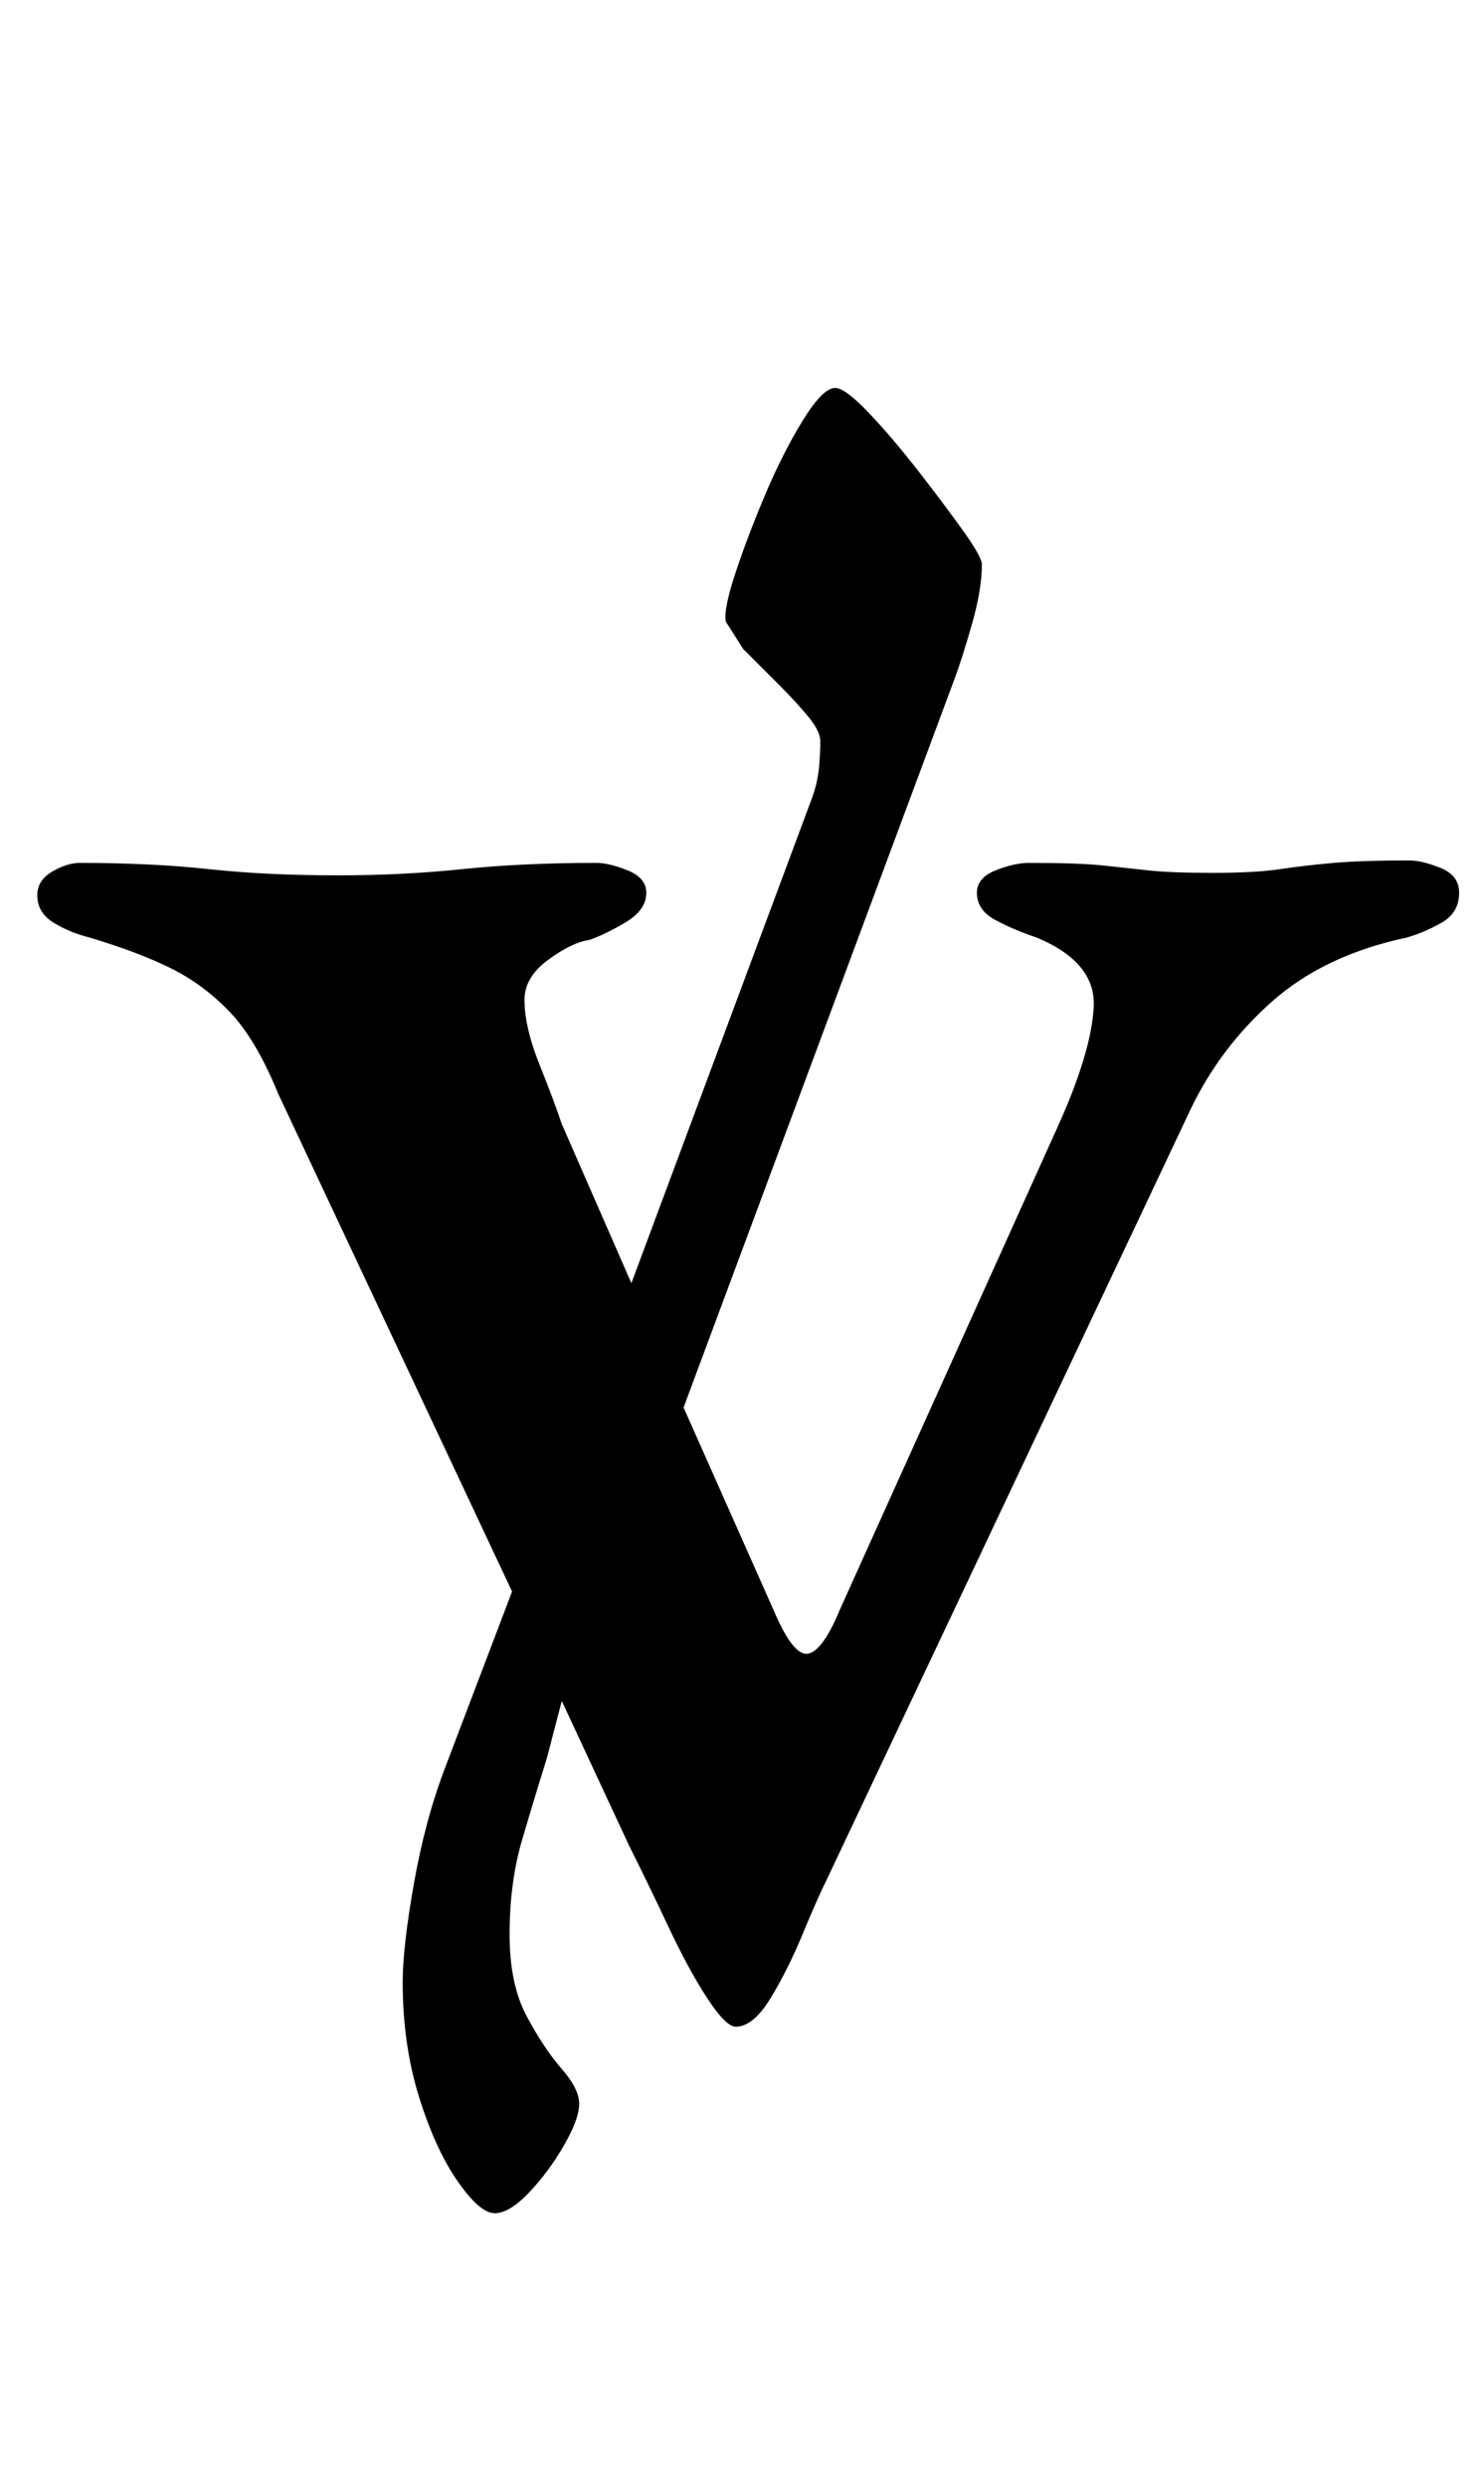 <?xml version="1.0" standalone="no"?>
<!DOCTYPE svg PUBLIC "-//W3C//DTD SVG 1.1//EN" "http://www.w3.org/Graphics/SVG/1.1/DTD/svg11.dtd" >
<svg xmlns="http://www.w3.org/2000/svg" xmlns:xlink="http://www.w3.org/1999/xlink" version="1.1" viewBox="-10 0 597 1000">
  <g transform="matrix(1 0 0 -1 0 800)">
   <path fill="currentColor"
d="M189 -90q-6 0 -15 13t-15.5 34t-6.5 46q0 14 4.5 39.5t12.5 46.5l27 71l-94 200q-9 22 -19.5 33t-23.5 17.5t-33 12.5q-8 2 -14.5 6t-6.5 11q0 6 6 9.5t11 3.5q29 0 52 -2.5t52 -2.5q26 0 50 2.5t54 2.5q5 0 12.5 -3t7.5 -9q0 -7 -8.5 -12t-14.5 -7q-7 -1 -16.5 -8
t-9.5 -16q0 -11 6 -26t9 -24l28 -64l73 196q2 6 2.5 11.5t0.5 10.5q0 4 -5 10t-11 12l-15 15t-7 11q-1 5 4 20t12 31.5t15 29.5t13 13q4 0 13.5 -10t20 -23.5t18 -24t7.5 -13.5q0 -10 -4 -24t-7 -22l-109 -293l36 -81q8 -19 14 -18t13 18l88 195q13 29 14 47t-23 28
q-9 3 -16.5 7t-7.5 11q0 6 7.5 9t13.5 3q20 0 29.5 -1t18.5 -2t26 -1t27 1.5t21.5 2.5t30.5 1q5 0 12.5 -3t7.5 -10q0 -8 -7 -12t-14 -6q-33 -7 -54 -25.5t-33 -43.5l-146 -309q-4 -8 -10 -22.5t-13 -26t-14 -11.5q-4 0 -11.5 11.5t-15.5 28.5t-16 33l-27 58l-6 -23
q-5 -16 -10 -33t-5 -38q0 -20 7 -33t14 -21t7 -14t-6 -16.5t-14 -19t-14 -8.5z" />
  </g>

</svg>
